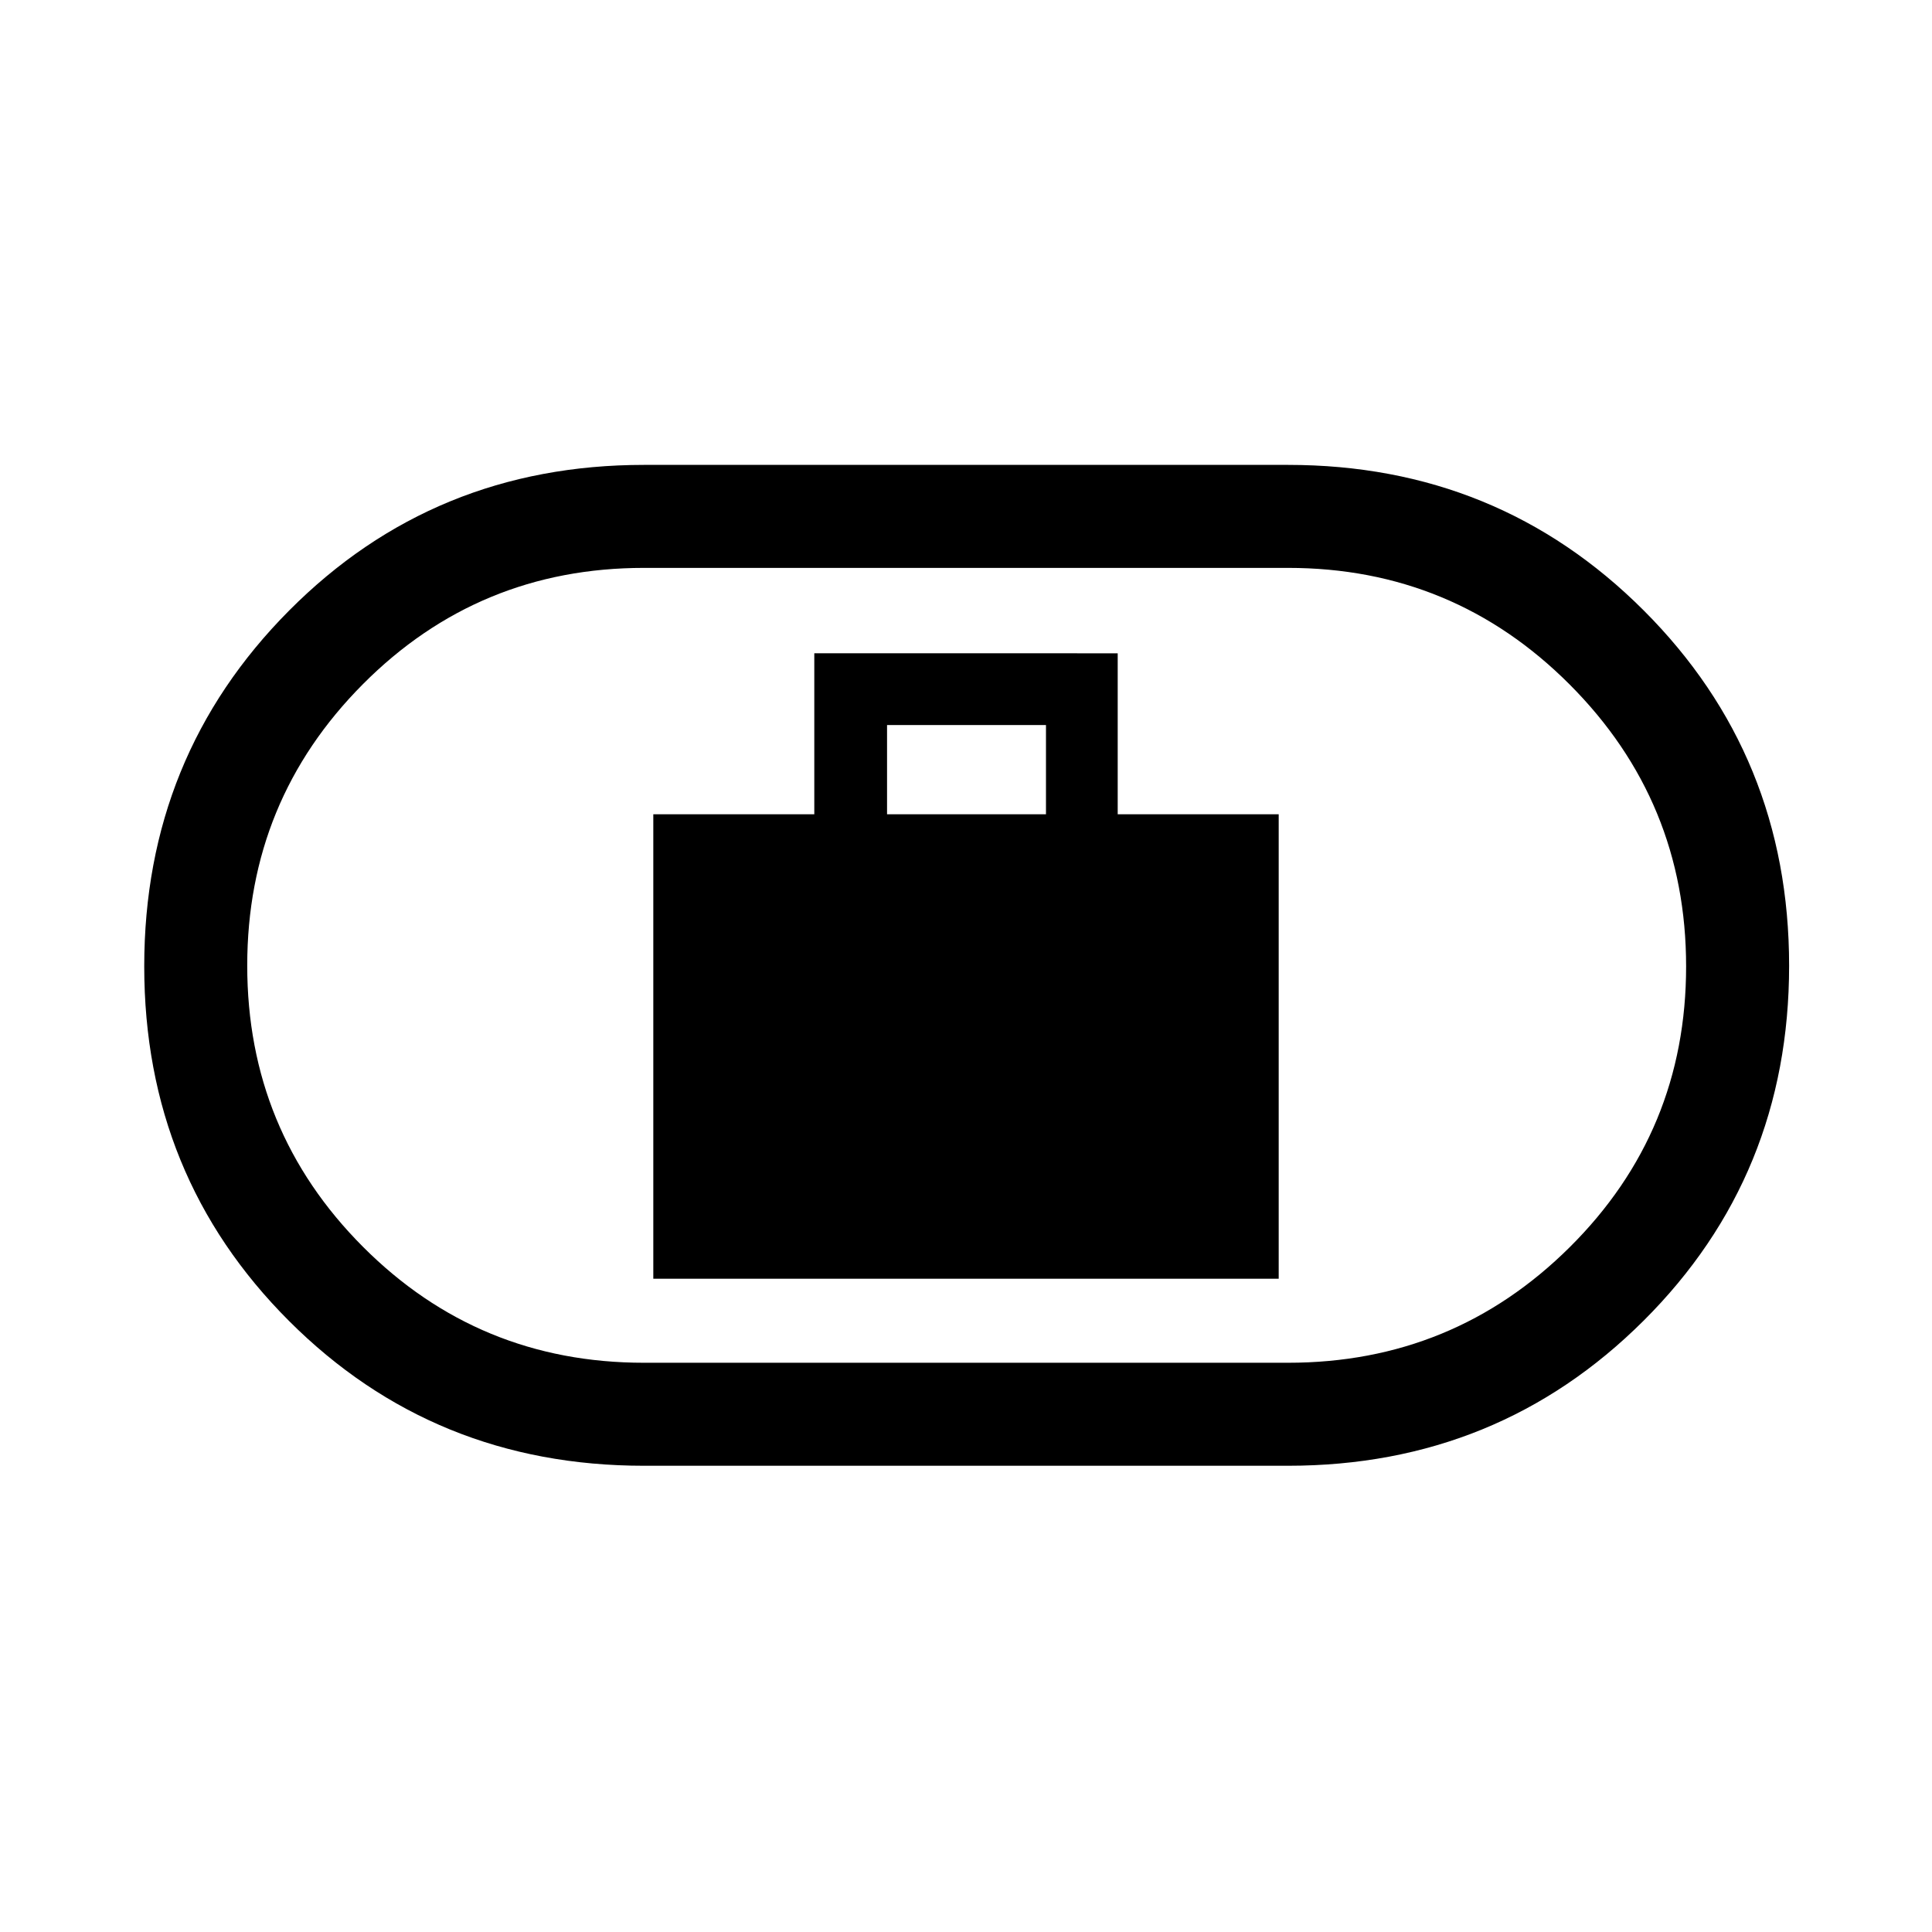 <svg xmlns="http://www.w3.org/2000/svg" height="40" viewBox="0 -960 960 960" width="40"><path d="M324.62-324.62h310.76v-230.76h-80v-80H404.62v80h-80v230.76Zm116.15-230.76v-44.36h78.97v44.36h-78.97ZM320-231.67q-104.38 0-176.36-71.93-71.97-71.93-71.97-176.25 0-104.33 71.97-176.74Q215.62-729 320-729h320q104.38 0 176.69 72.26Q889-584.47 889-480.15q0 104.33-72.31 176.4-72.31 72.08-176.69 72.08H320Zm0-51.18h320q82.16 0 139.99-57.43 57.83-57.44 57.83-139.51t-57.83-140.05Q722.16-677.82 640-677.82H320q-82.16 0-139.66 57.77-57.49 57.77-57.49 139.84t57.49 139.72q57.5 57.64 139.66 57.64ZM480-480Z"/></svg>